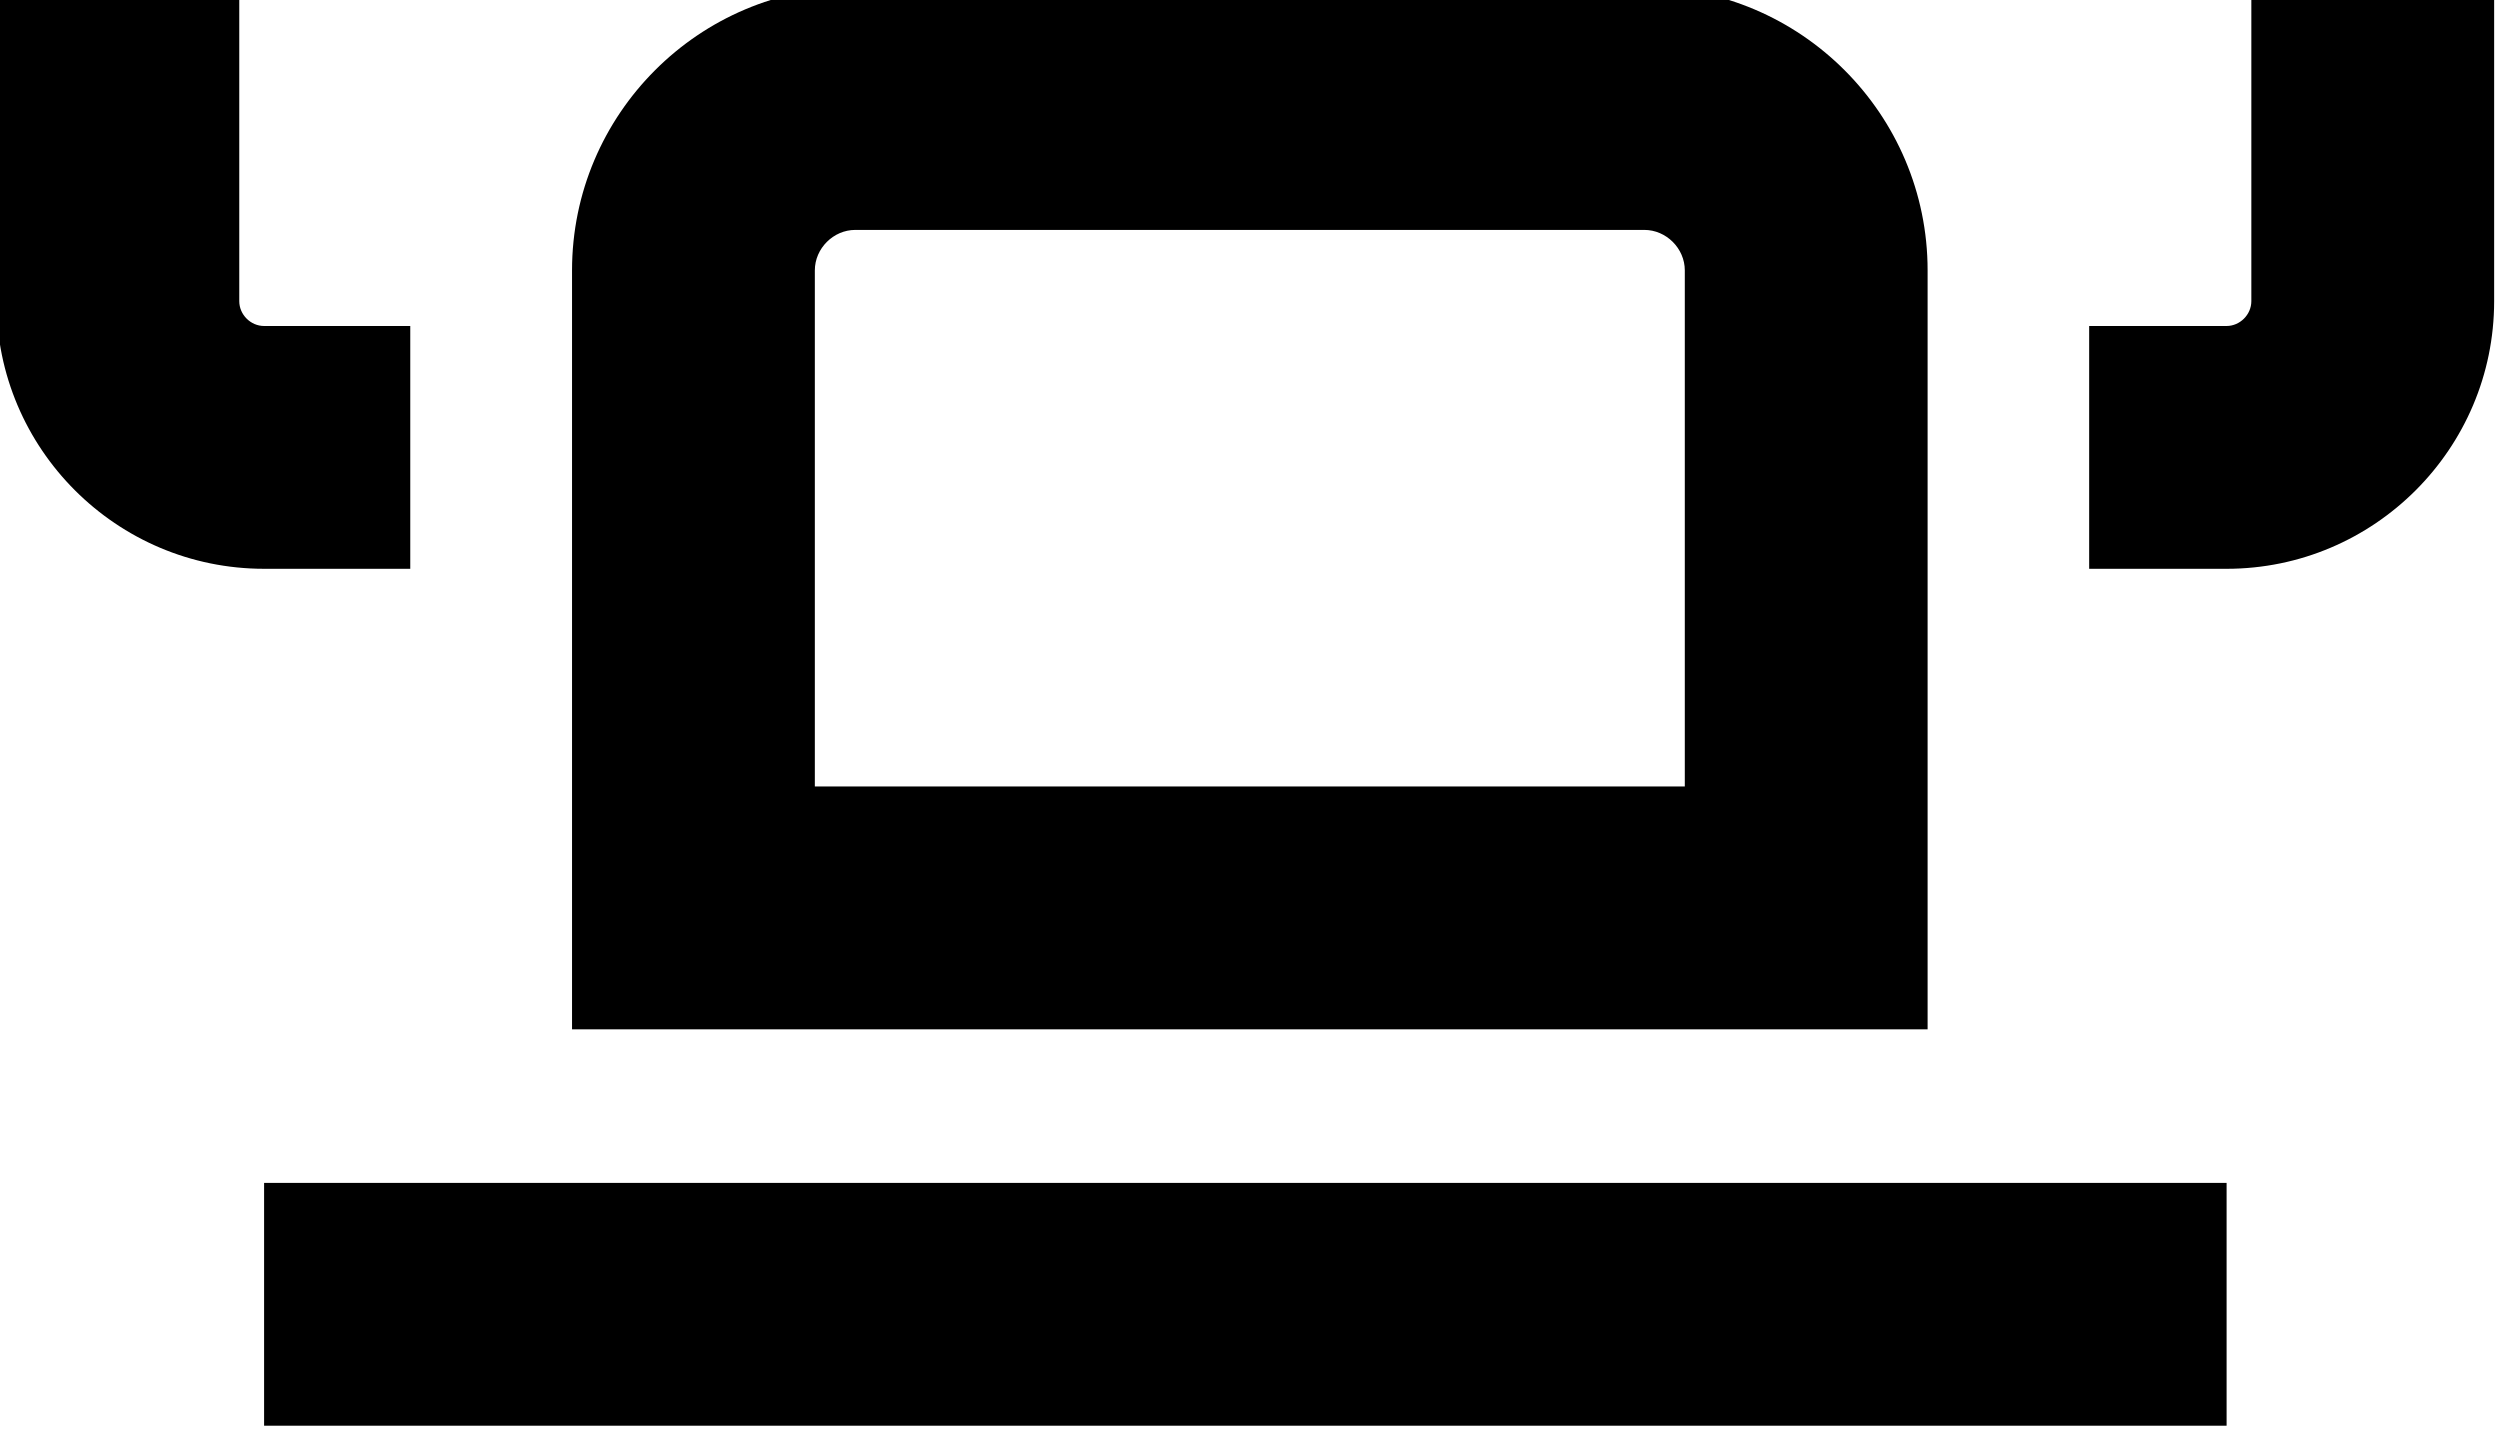 <?xml version="1.0" encoding="UTF-8"?>
<!-- Created with Inkscape (http://www.inkscape.org/) -->
<svg width="7.408mm" height="4.28mm" version="1.1" viewBox="0 0 7.408 4.28" xml:space="preserve" xmlns="http://www.w3.org/2000/svg"><g transform="translate(-1.443 -2.14)"><g transform="matrix(.265 0 0 .265 6.707 31.791)">
	<g transform="matrix(.181 0 0 .181 -24.039 -118.95)">
		
			
				<rect class="st1" x="39.381" y="112.08" width="121.24" height="15"/>
				<path class="st1" d="m142.15 55.706c0-9.649-7.851-17.5-17.5-17.5h-48.745c-9.649 0-17.5 7.851-17.5 17.5v46.885h83.745zm-15 31.885h-53.745v-31.885c0-1.355 1.145-2.5 2.5-2.5h48.745c1.355 0 2.5 1.145 2.5 2.5z"/>
				<path class="st1" d="m48.411 74.142v-15h-9.03c-0.832 0-1.534-0.702-1.534-1.534v-19.686h-15v19.686c0 9.117 7.417 16.534 16.534 16.534z"/>
				<path class="st1" d="m162.15 37.922v19.686c0 0.832-0.703 1.534-1.534 1.534h-8.485v15h8.485c9.117 0 16.534-7.417 16.534-16.534v-19.686z"/>
			
		
	</g>
	
</g></g><style type="text/css">
	.st0{fill:black;}
	.st1{fill:black;}
	.st2{fill:black;}
	.st3{fill:black;}
	.st4{fill:black;}
	.st5{fill:black;}
	.st6{fill:black;}
	.st7{fill:black;}
	.st8{fill:black;}
	.st9{fill:black;}
	.st10{fill:black;}
	.st11{fill:black;}
	.st12{fill:black;}
	.st13{fill:black;}
	.st14{fill:black;}
	.st15{fill:black;}
  @media screen and (prefers-color-scheme: dark) {
    .st2{fill:white;}
  }
</style></svg>
